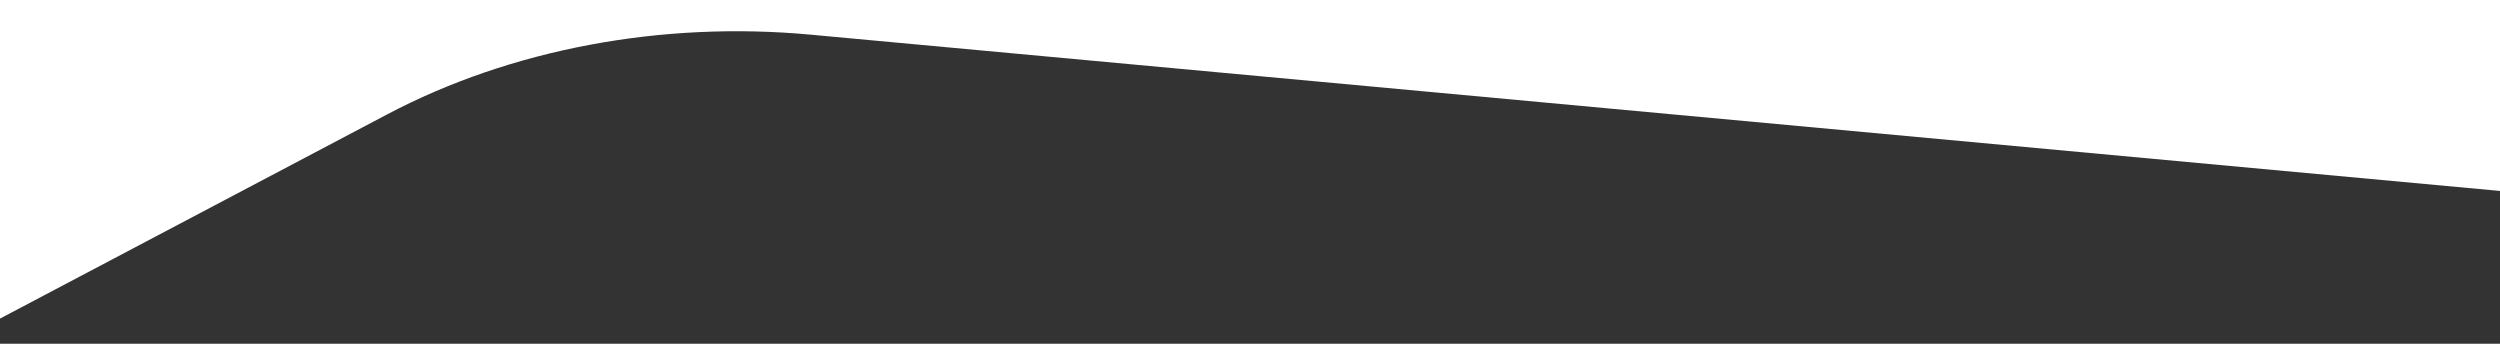 <?xml version="1.0" encoding="utf-8"?>
<!-- Generator: Adobe Illustrator 25.4.1, SVG Export Plug-In . SVG Version: 6.00 Build 0)  -->
<svg version="1.1" id="Layer_1" xmlns="http://www.w3.org/2000/svg" xmlns:xlink="http://www.w3.org/1999/xlink" x="0px" y="0px"
	 viewBox="0 0 1600 220" style="enable-background:new 0 0 1600 220;" xml:space="preserve">
<rect x="0" y="0" width="1600" height="220" fill="#333333" stroke="none"/>
<style type="text/css">
	.st0{fill:#4E6245;}
	.st1{fill:#FFFFFF;}
	.st2{fill:#7AB870;}
	.st3{opacity:0.2;fill:#FFFFFF;}
	.st4{fill:#4EA641;}
	.st5{fill:#FF8C00;}
	.st6{fill:#344154;}
	
		.st7{clip-path:url(#SVGID_00000132069008689131938710000013634216324678447248_);fill:url(#SVGID_00000023993058124807584500000011249450982677665967_);}
	.st8{clip-path:url(#SVGID_00000132069008689131938710000013634216324678447248_);fill:#90C089;}
	.st9{clip-path:url(#SVGID_00000132069008689131938710000013634216324678447248_);fill:#4EA641;}
	.st10{fill:#90C089;}
	.st11{fill:#A1C699;}
	.st12{fill:#8AC180;}
	.st13{fill:#76A36D;}
</style>
<path class="st1" d="M1600,0v122.2l-680.8-63L519,22.2c-95.6-8.9-192.2,9.3-271.2,51L0,203.9V0H1600z"/>
</svg>
